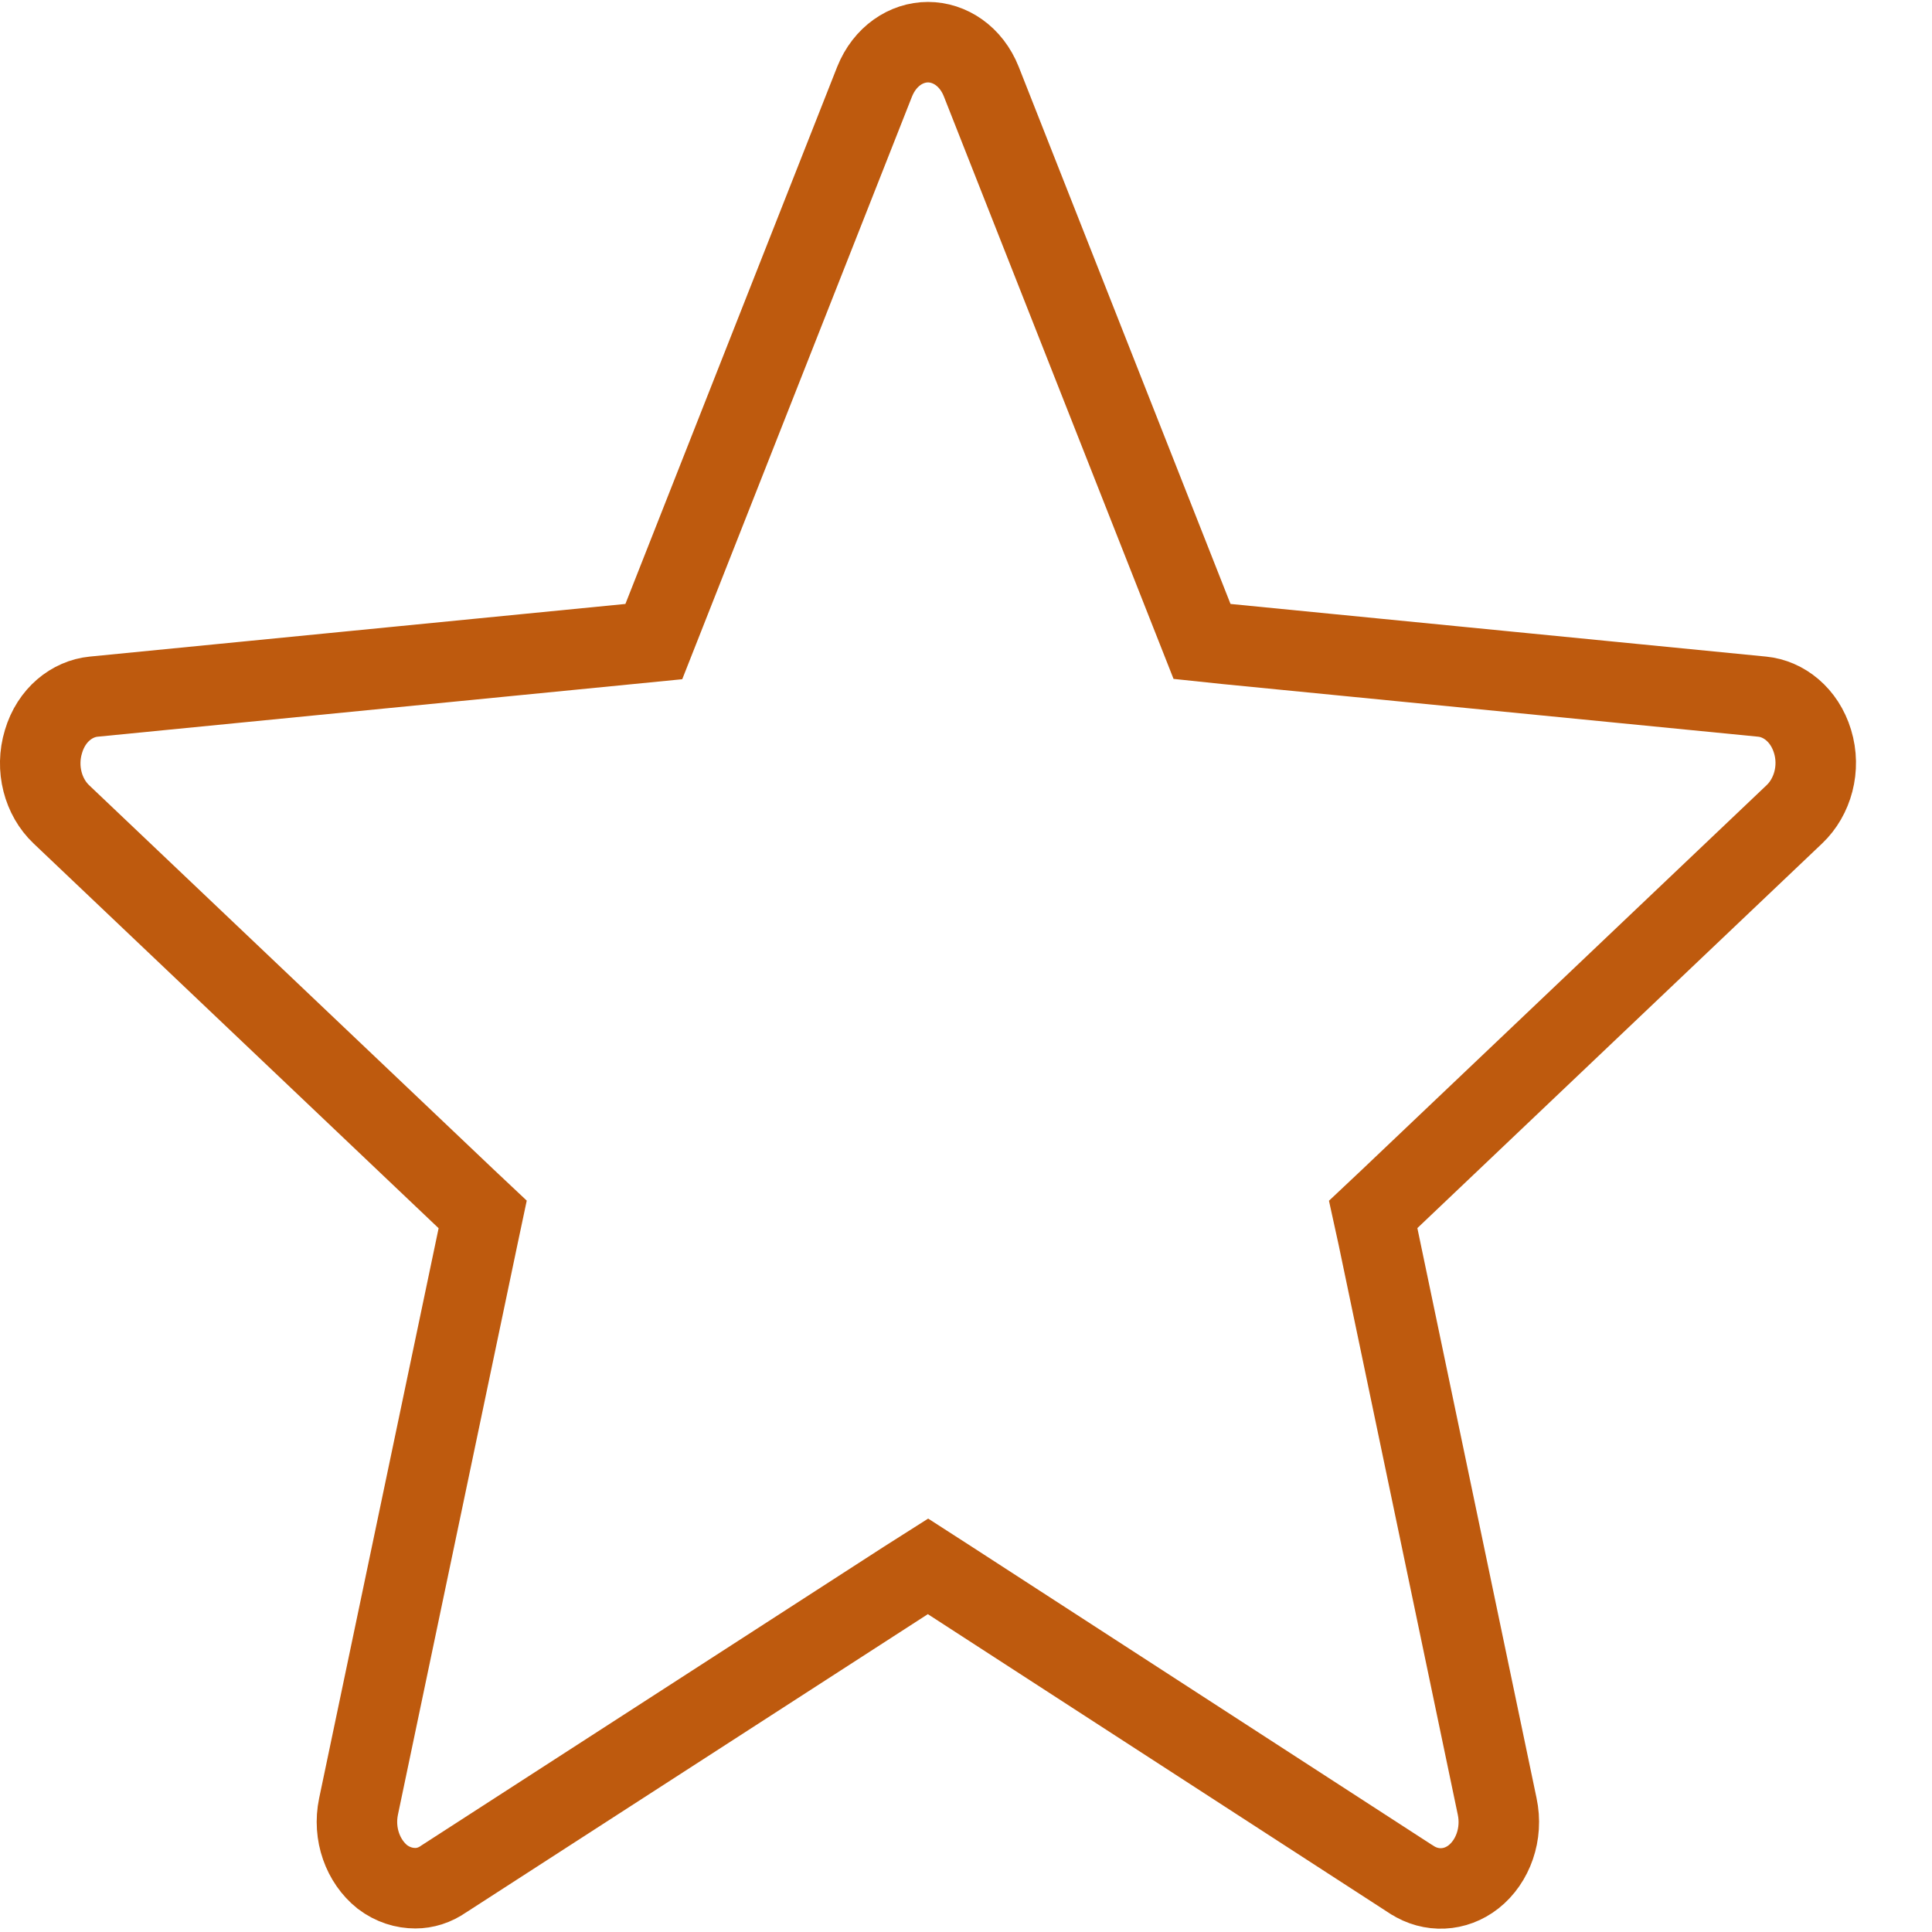 <?xml version="1.0" encoding="utf-8"?>
<!-- Generator: Adobe Illustrator 16.0.0, SVG Export Plug-In . SVG Version: 6.00 Build 0)  -->
<!DOCTYPE svg PUBLIC "-//W3C//DTD SVG 1.1//EN" "http://www.w3.org/Graphics/SVG/1.1/DTD/svg11.dtd">
<svg version="1.1" id="Layer_1" xmlns="http://www.w3.org/2000/svg" xmlns:xlink="http://www.w3.org/1999/xlink" x="0px" y="0px"
	 width="12px" height="12px" viewBox="0 0 12 12" enable-background="new 0 0 12 12" xml:space="preserve">
<path fill="none" stroke="#BE5A0E" stroke-width="0.5" d="M11.258,4.605L11.258,4.605c0.051,0.167,0.001,0.345-0.113,0.453l0,0
	L8.631,7.447L8.529,7.543L8.559,7.68l0.74,3.539l0,0c0.037,0.172-0.027,0.344-0.146,0.438l0,0c-0.114,0.09-0.264,0.096-0.383,0.019
	l-0.002-0.001L5.899,9.816L5.764,9.729L5.627,9.816l-2.87,1.854l0,0c-0.057,0.04-0.118,0.058-0.177,0.058
	c-0.069,0-0.14-0.021-0.205-0.07c-0.12-0.096-0.184-0.266-0.148-0.438l0.742-3.54l0.029-0.137L2.896,7.447L0.381,5.058l0,0
	C0.268,4.951,0.219,4.773,0.27,4.606C0.319,4.44,0.448,4.34,0.582,4.327l0,0L3.909,4l0.152-0.015l0.056-0.142l1.315-3.335l0,0
	c0.064-0.16,0.198-0.246,0.332-0.246c0.134,0,0.268,0.086,0.331,0.245l0,0L7.41,3.842l0.056,0.142L7.618,4l3.327,0.327l0,0
	C11.079,4.34,11.208,4.44,11.258,4.605z"/>
</svg>
